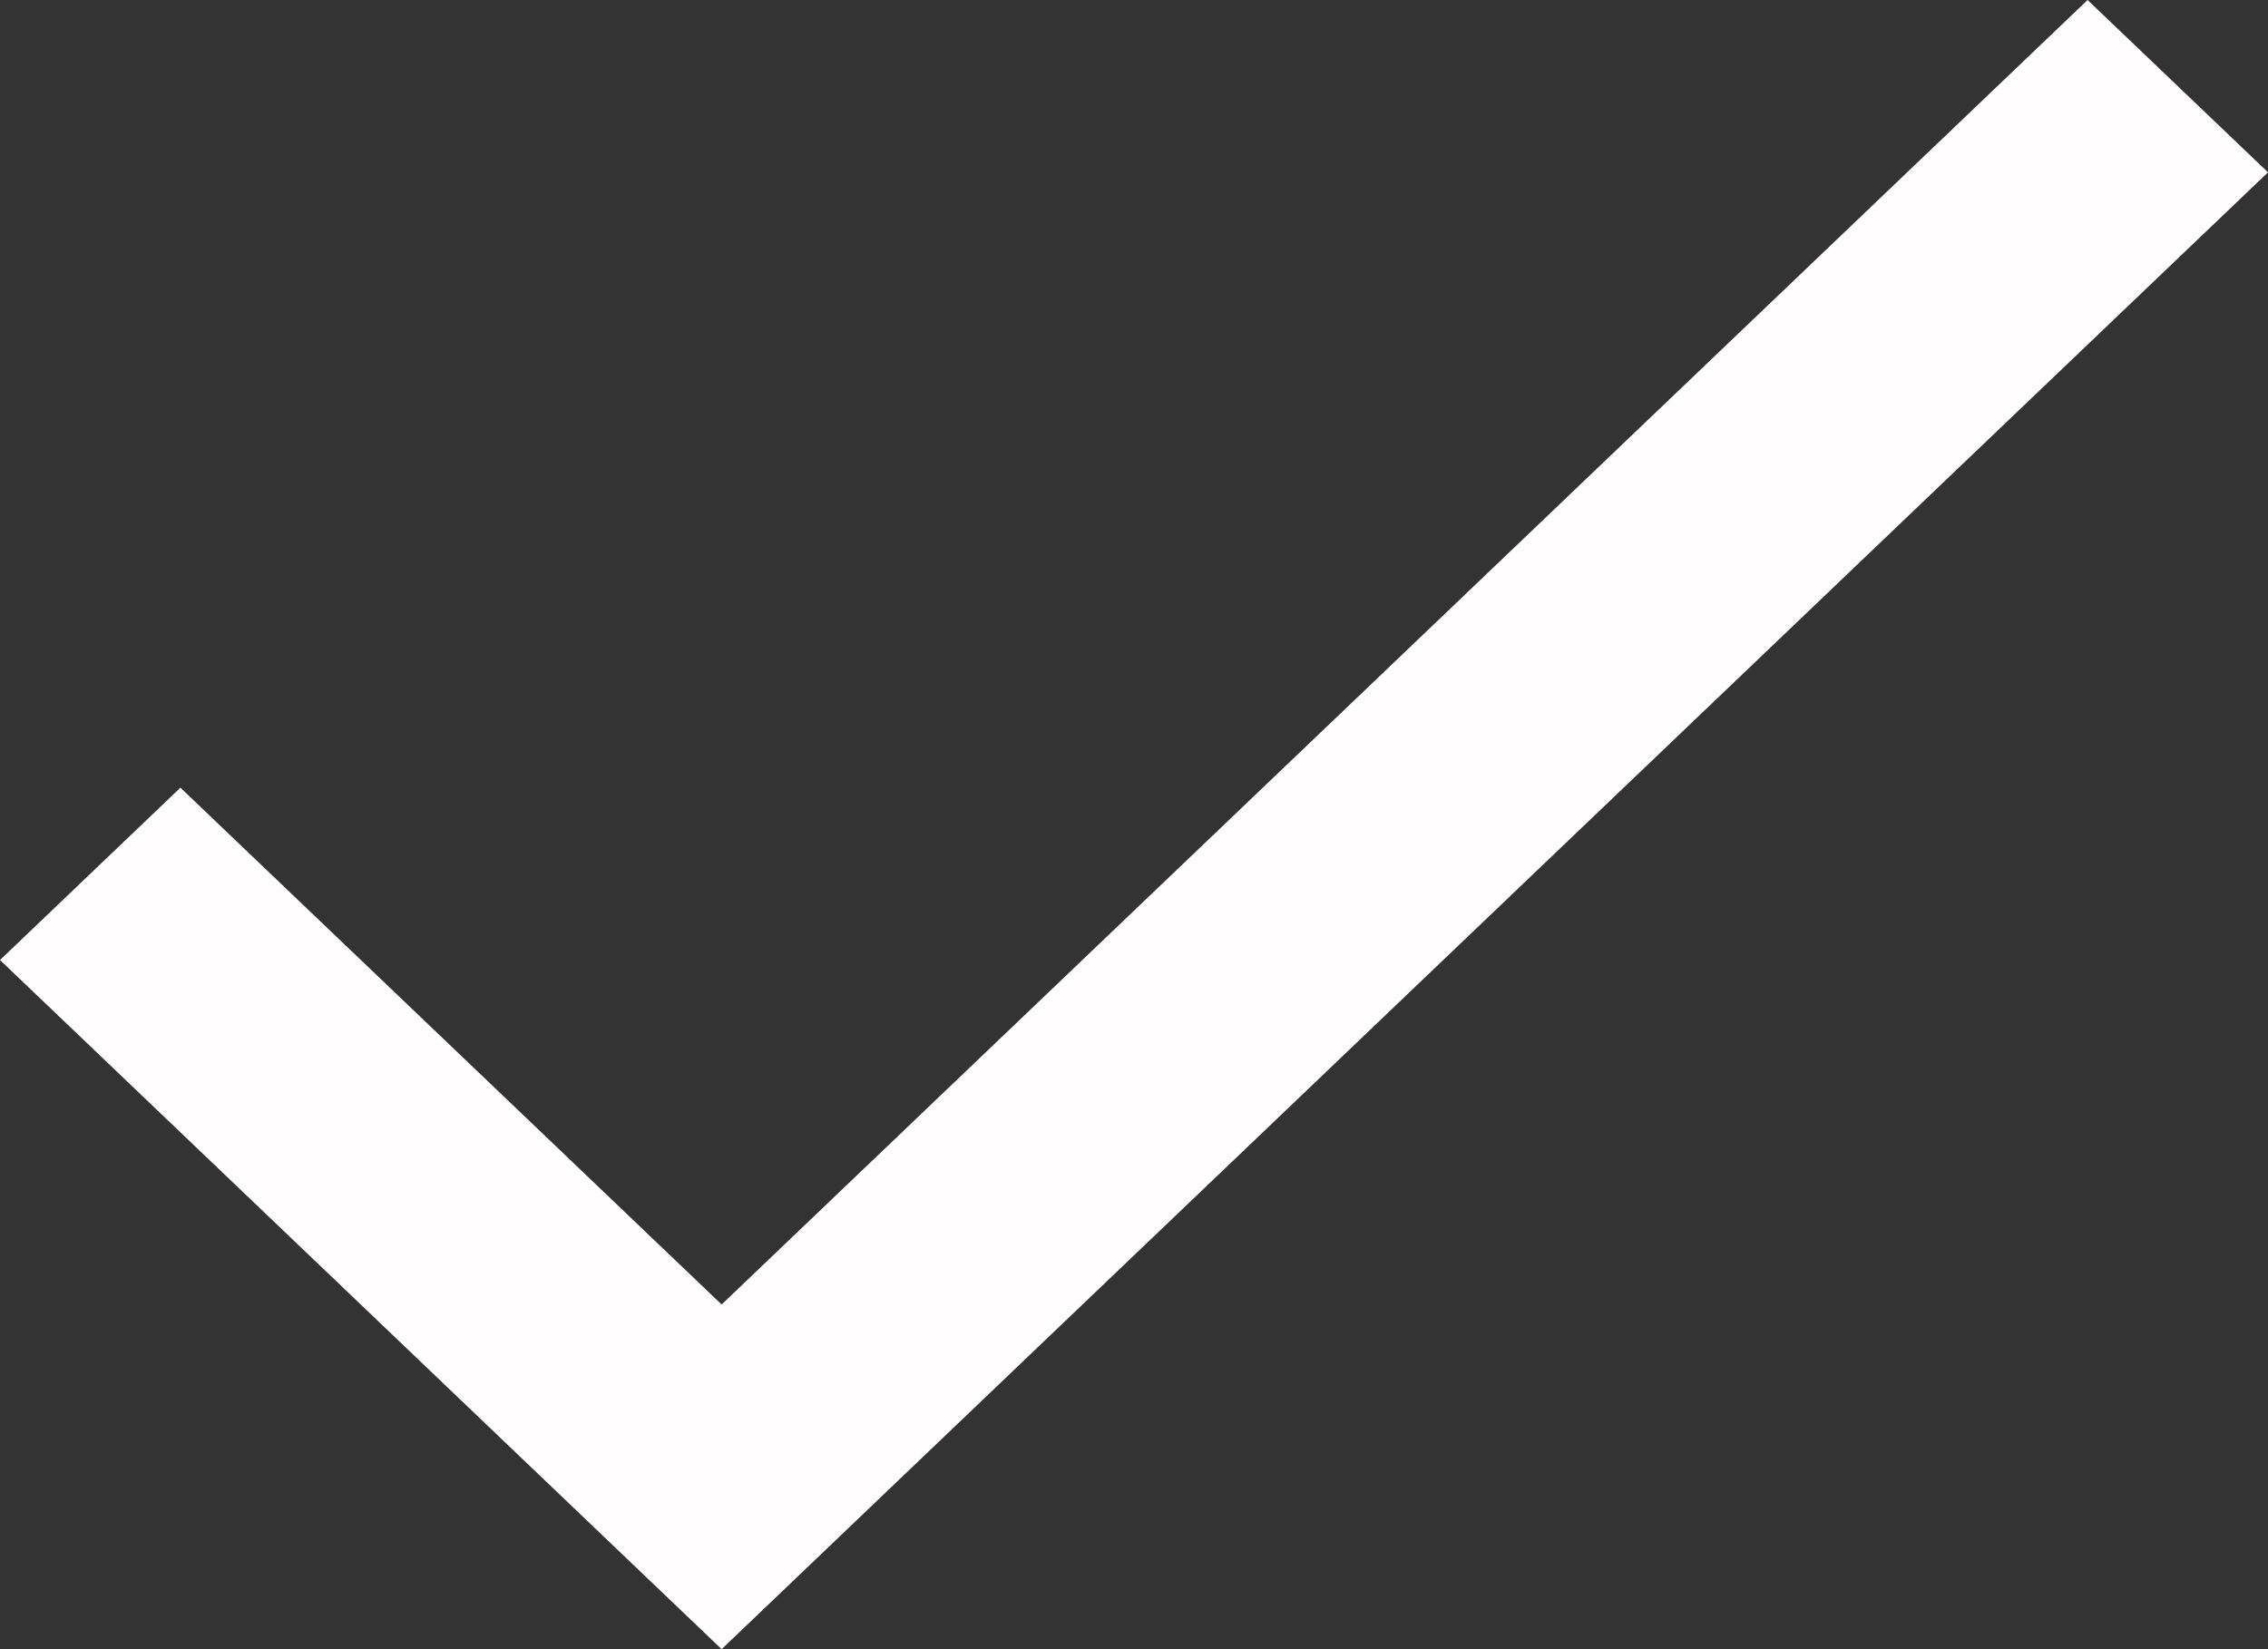 <svg width="11" height="8" viewBox="0 0 11 8" fill="none" xmlns="http://www.w3.org/2000/svg">
<rect x="0" y="0" width="11" height="8" fill="#333333" stroke="none"/>
<path d="M3.5 6.328L0.875 3.821L0 4.657L3.5 8L11 0.836L10.125 0L3.5 6.328Z" fill="#FFFDFD"/>
</svg>
